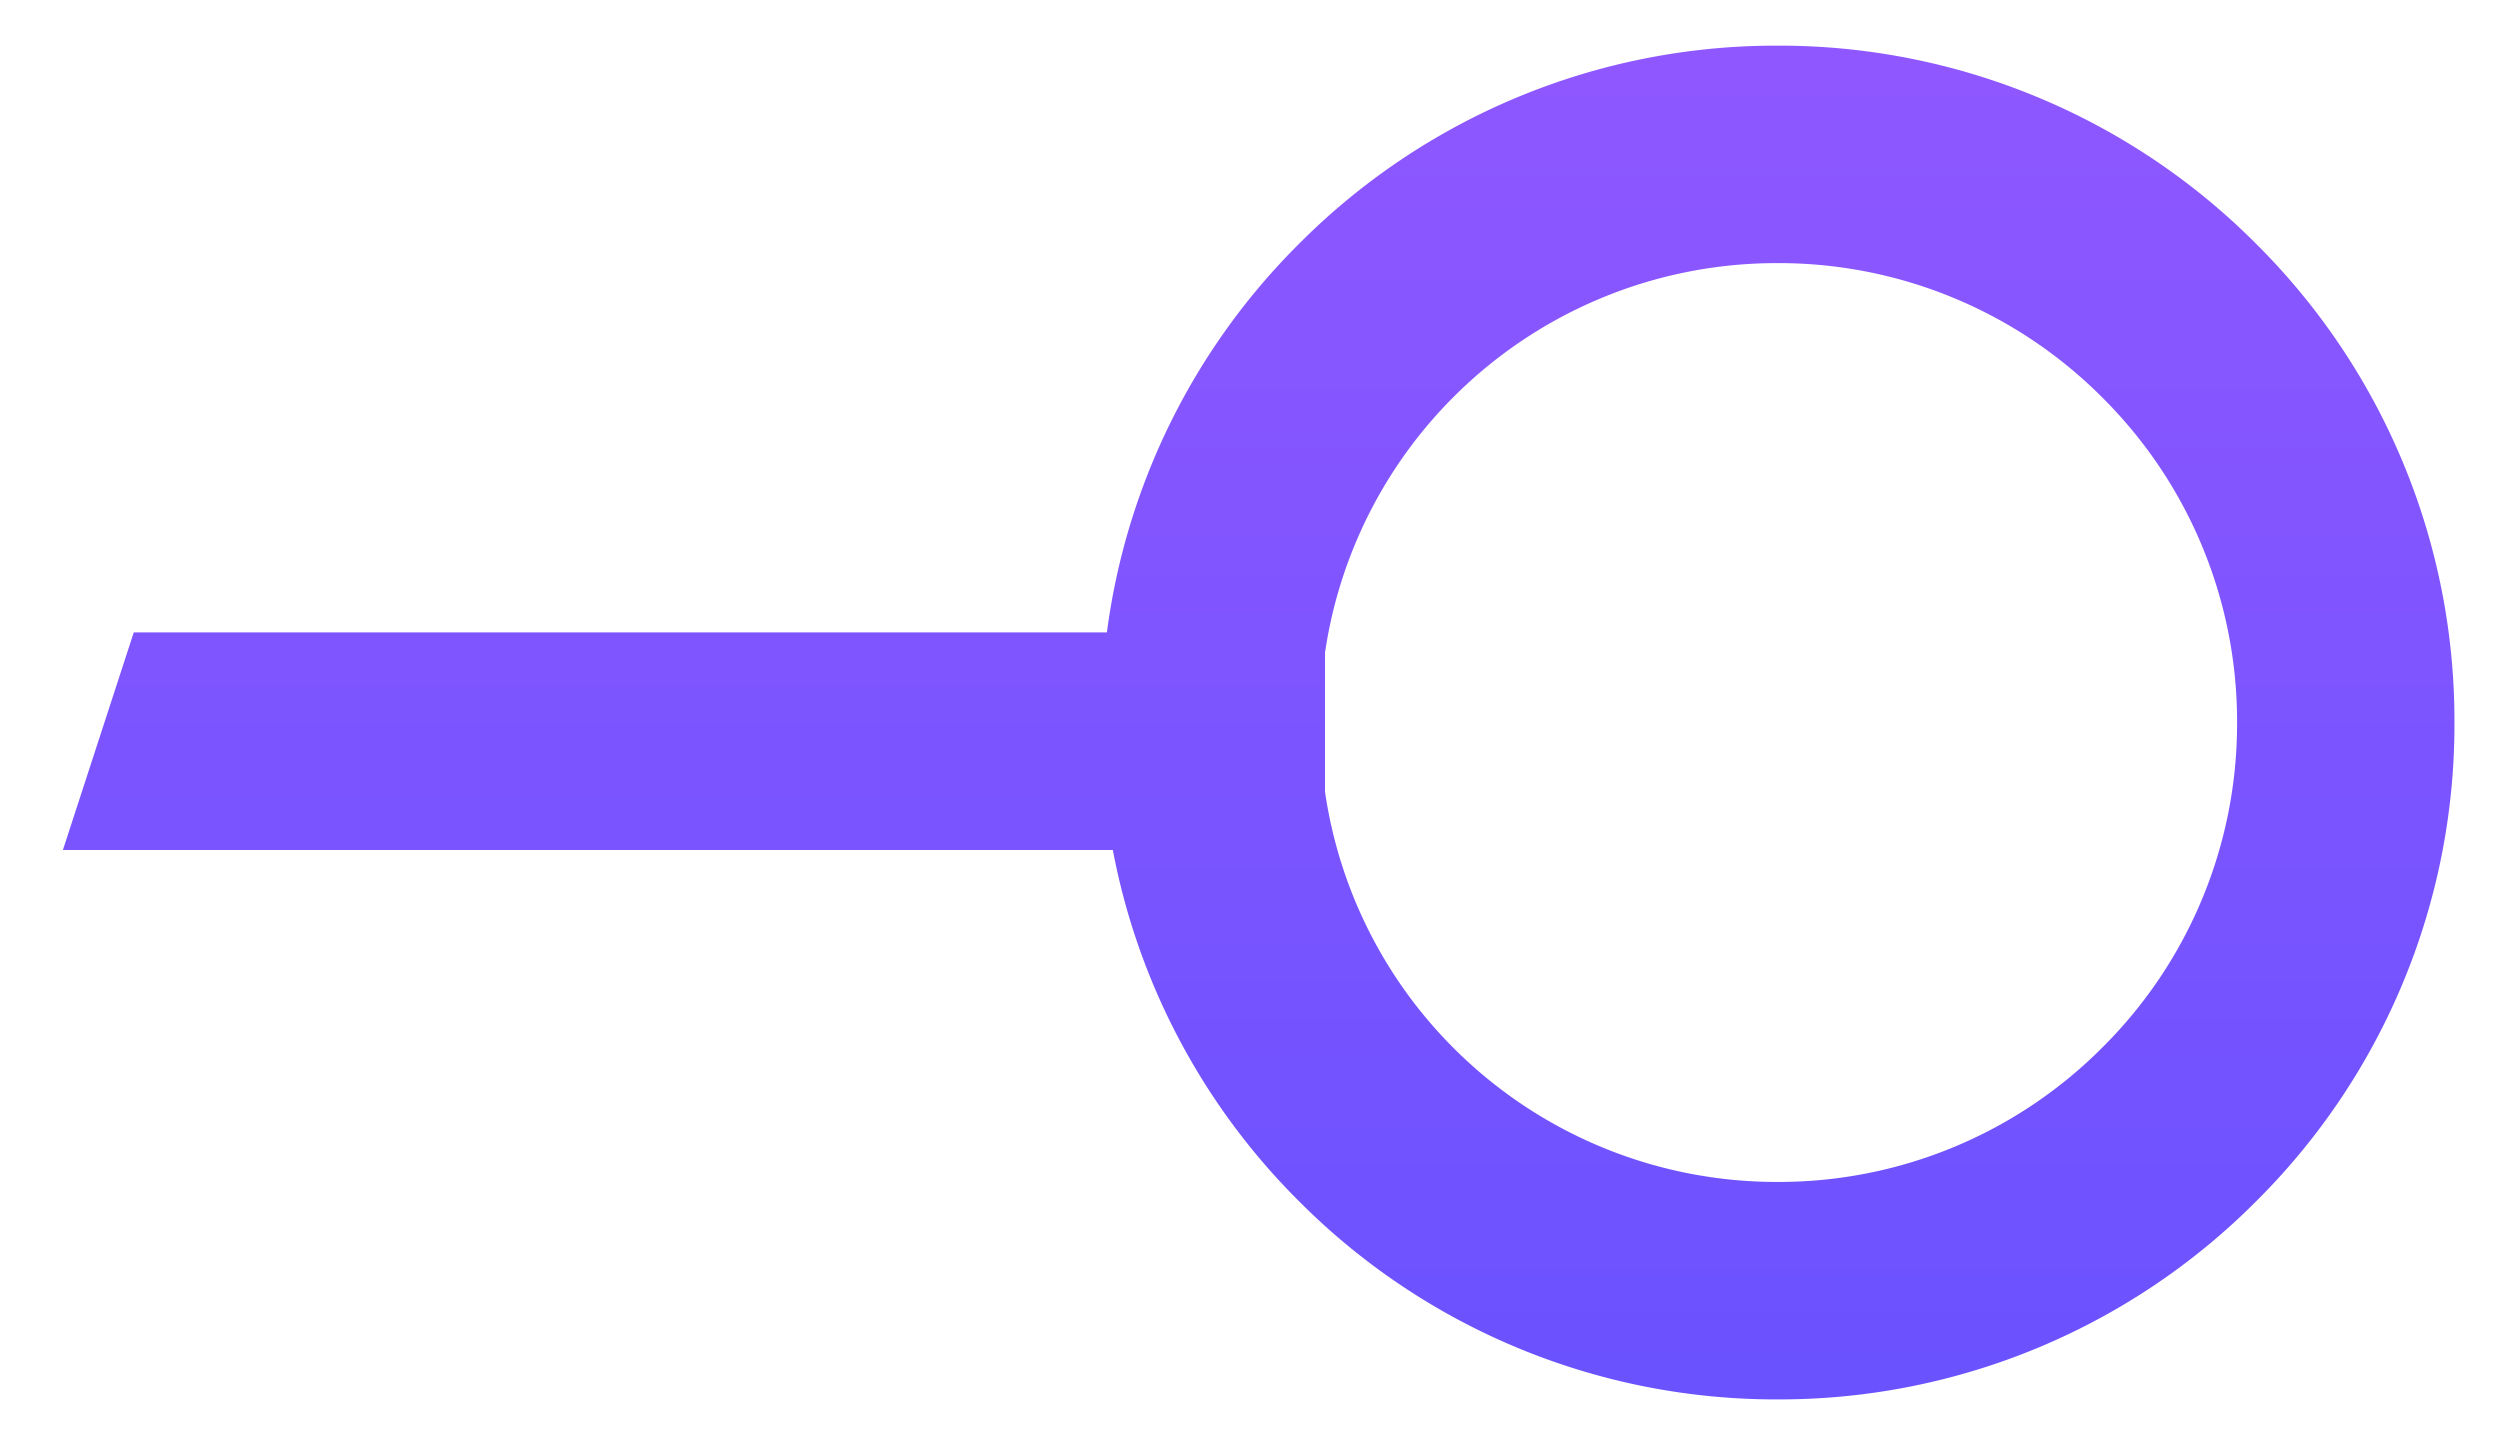<svg xmlns="http://www.w3.org/2000/svg" xmlns:xlink="http://www.w3.org/1999/xlink" width="27.383" height="15.828" viewBox="0 0 27.383 15.828">
  <defs>
    <linearGradient id="linear-gradient" x1="0.5" x2="0.5" y2="1" gradientUnits="objectBoundingBox">
      <stop offset="0" stop-color="#8f57ff"/>
      <stop offset="1" stop-color="#6a52ff"/>
    </linearGradient>
  </defs>
  <g id="Group_4552" data-name="Group 4552" transform="translate(-1191.636 -47.202)">
    <path id="Union_1" data-name="Union 1" d="M522.324-115.511h11.5a7.36,7.36,0,0,0,2.038,3.846,7.37,7.37,0,0,0,5.249,2.172,7.366,7.366,0,0,0,5.241-2.175,7.356,7.356,0,0,0,2.167-5.243,7.359,7.359,0,0,0-2.171-5.238,7.366,7.366,0,0,0-5.248-2.172,7.367,7.367,0,0,0-5.241,2.175,7.352,7.352,0,0,0-2.1,4.252H523.1Zm18.778-6.428a5,5,0,0,1,3.562,1.474,5,5,0,0,1,1.474,3.556,4.994,4.994,0,0,1-1.471,3.557,5,5,0,0,1-3.557,1.477,5,5,0,0,1-3.562-1.475,4.983,4.983,0,0,1-1.4-2.8v-1.521a4.988,4.988,0,0,1,1.4-2.794A5,5,0,0,1,541.1-121.939Z" transform="translate(670.001 172.023)" stroke="rgba(0,0,0,0)" stroke-miterlimit="10" stroke-width="1" fill="url(#linear-gradient)"/>
  </g>
</svg>
